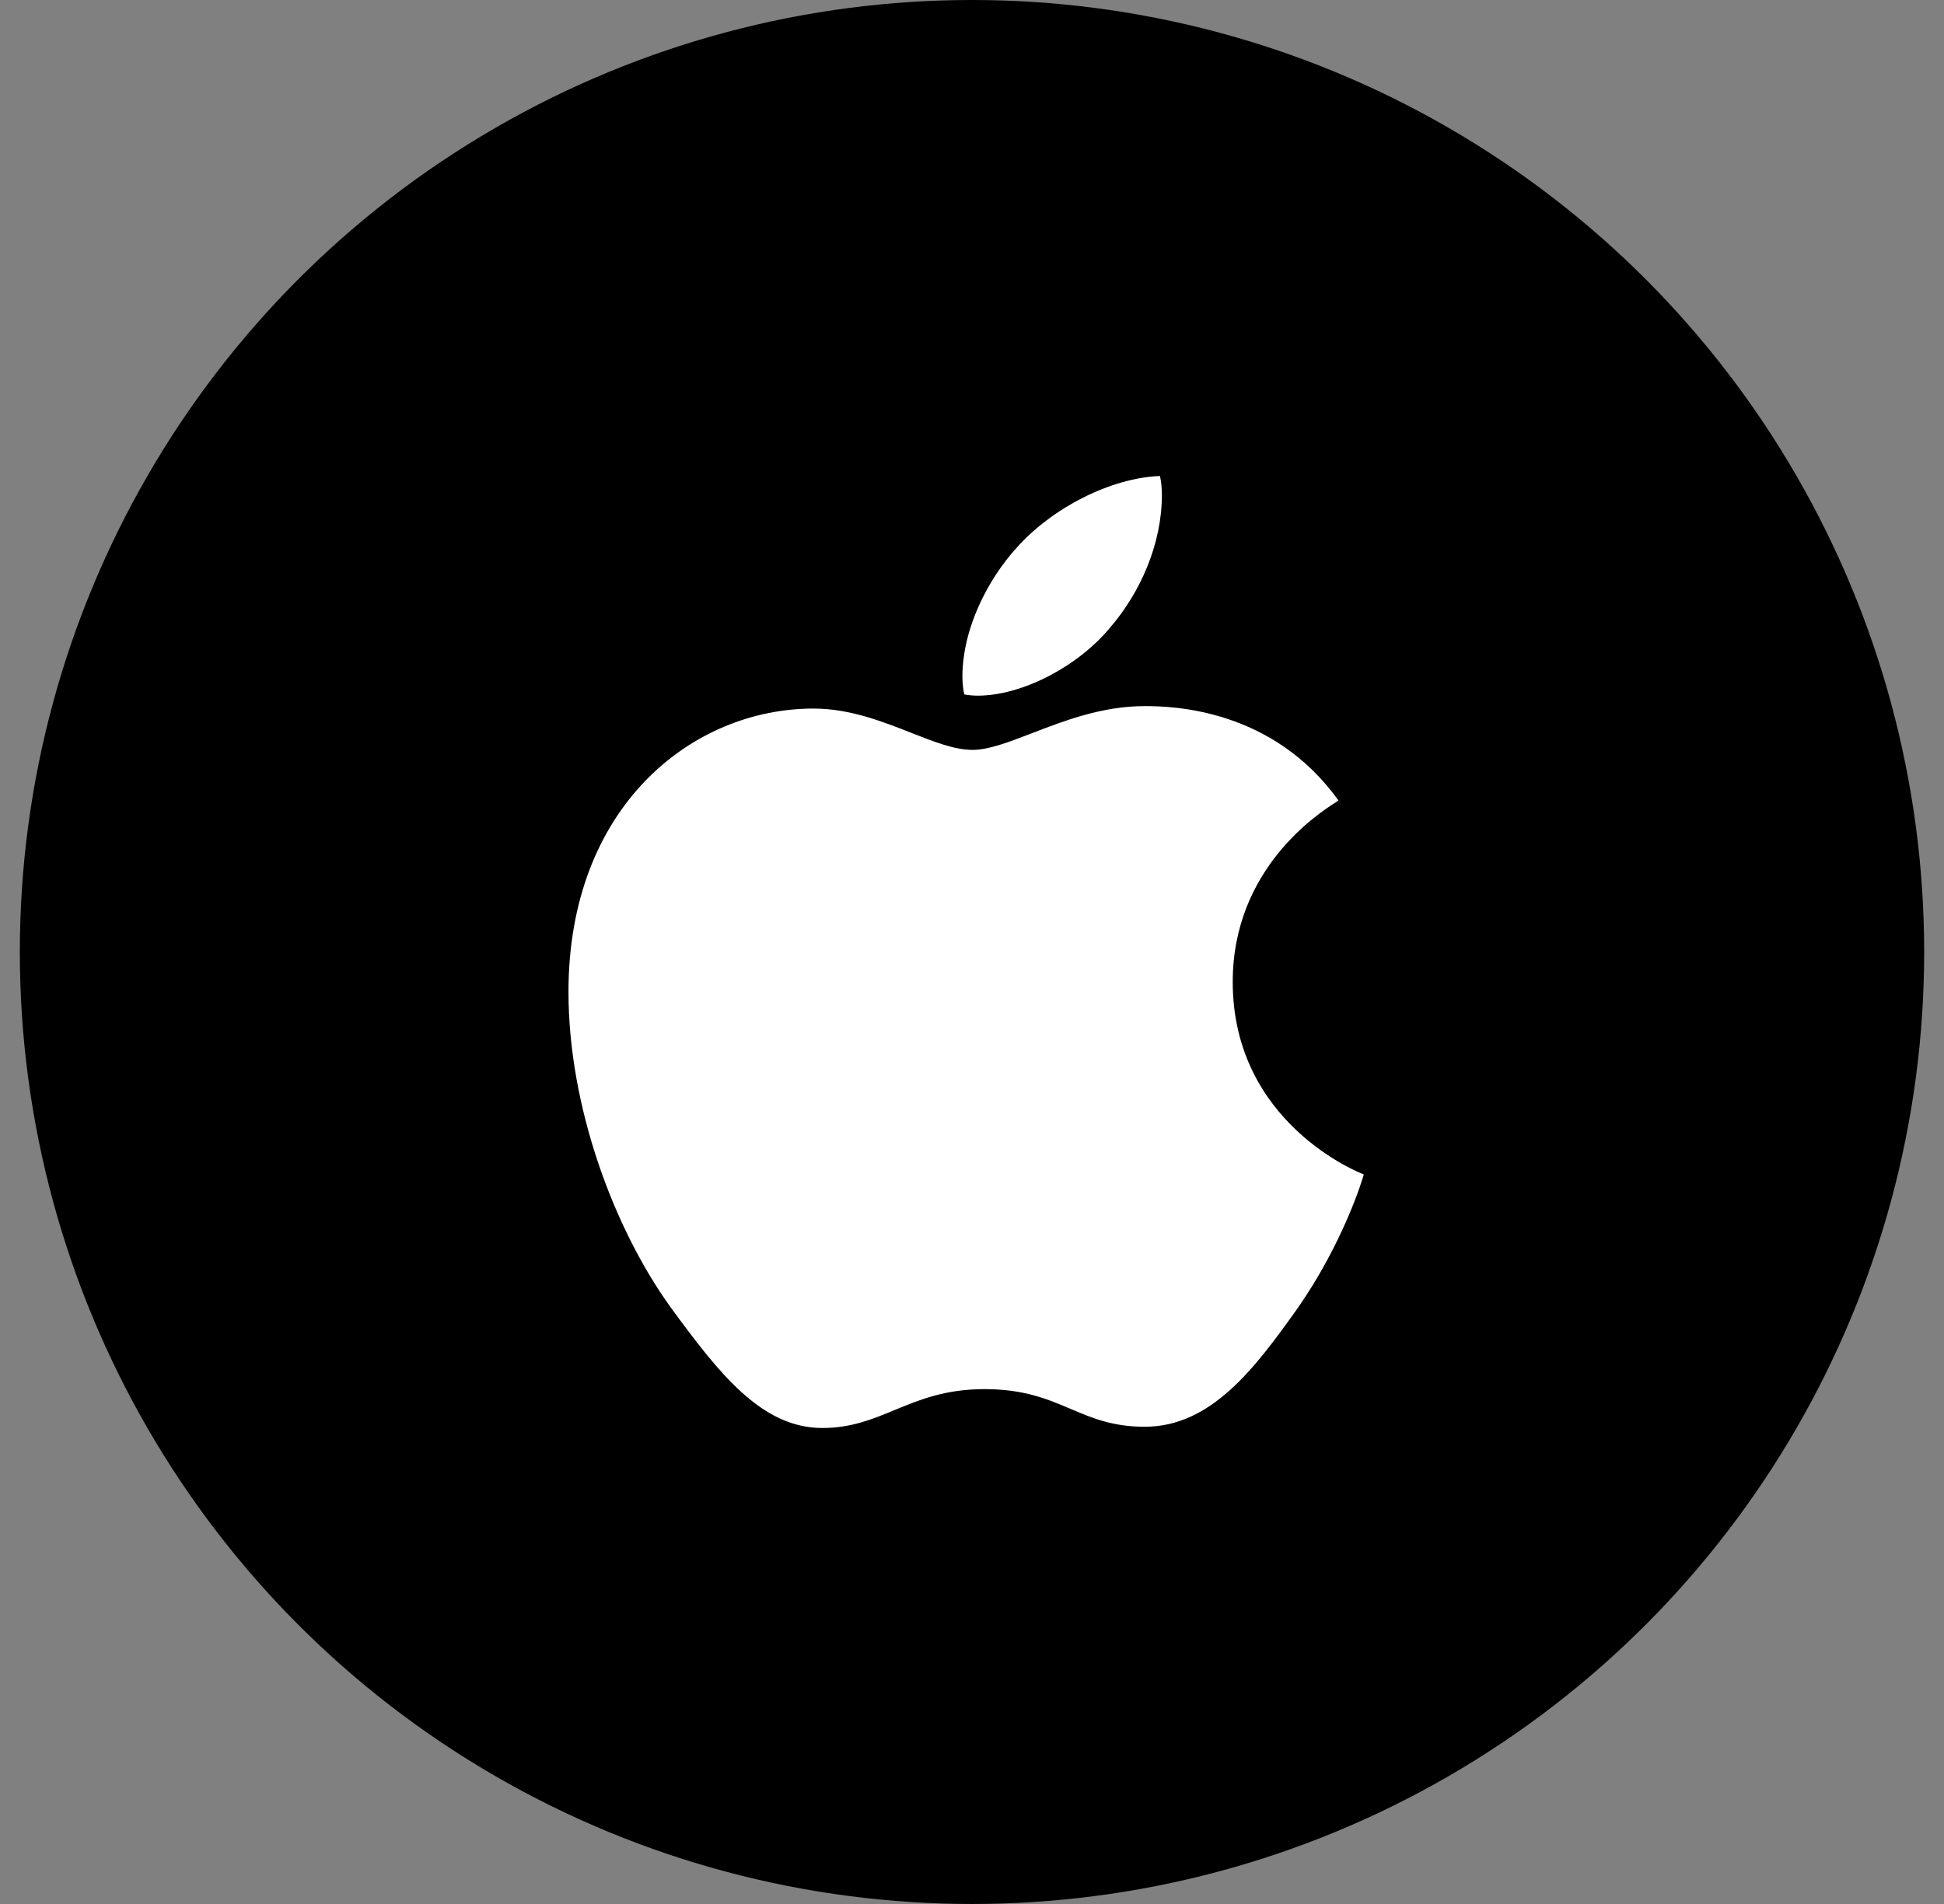 <svg width="49" height="48" viewBox="0 0 49 48" fill="none" xmlns="http://www.w3.org/2000/svg">
    <rect x="0" y="0" width="49" height="48" fill="#808080" stroke="none"/>
    <circle cx="24.5" cy="24" r="24" fill="black"/>
    <path fill-rule="evenodd" clip-rule="evenodd" d="M29.286 12.482C29.286 13.711 28.743 14.94 27.977 15.827C27.163 16.807 25.759 17.538 24.641 17.538C24.514 17.538 24.386 17.522 24.306 17.507C24.29 17.445 24.258 17.258 24.258 17.071C24.258 15.827 24.913 14.598 25.615 13.82C26.509 12.809 27.993 12.047 29.238 12C29.27 12.14 29.286 12.311 29.286 12.482ZM33.675 20.222C33.706 20.202 33.727 20.188 33.737 20.181C32.077 17.863 29.555 17.801 28.853 17.801C27.78 17.801 26.819 18.172 26.012 18.484C25.426 18.71 24.921 18.905 24.512 18.905C24.06 18.905 23.543 18.701 22.966 18.474C22.238 18.187 21.414 17.863 20.506 17.863C17.441 17.863 14.329 20.336 14.329 25.003C14.329 27.912 15.478 30.976 16.899 32.951C18.128 34.631 19.197 36 20.729 36C21.456 36 21.989 35.78 22.549 35.548C23.17 35.291 23.825 35.02 24.815 35.02C25.815 35.02 26.413 35.275 26.989 35.52C27.526 35.748 28.045 35.969 28.853 35.969C30.529 35.969 31.63 34.491 32.684 33.014C33.865 31.334 34.359 29.685 34.375 29.607C34.28 29.576 31.072 28.316 31.072 24.754C31.072 21.887 33.257 20.489 33.675 20.222Z" fill="white"/>
</svg>
